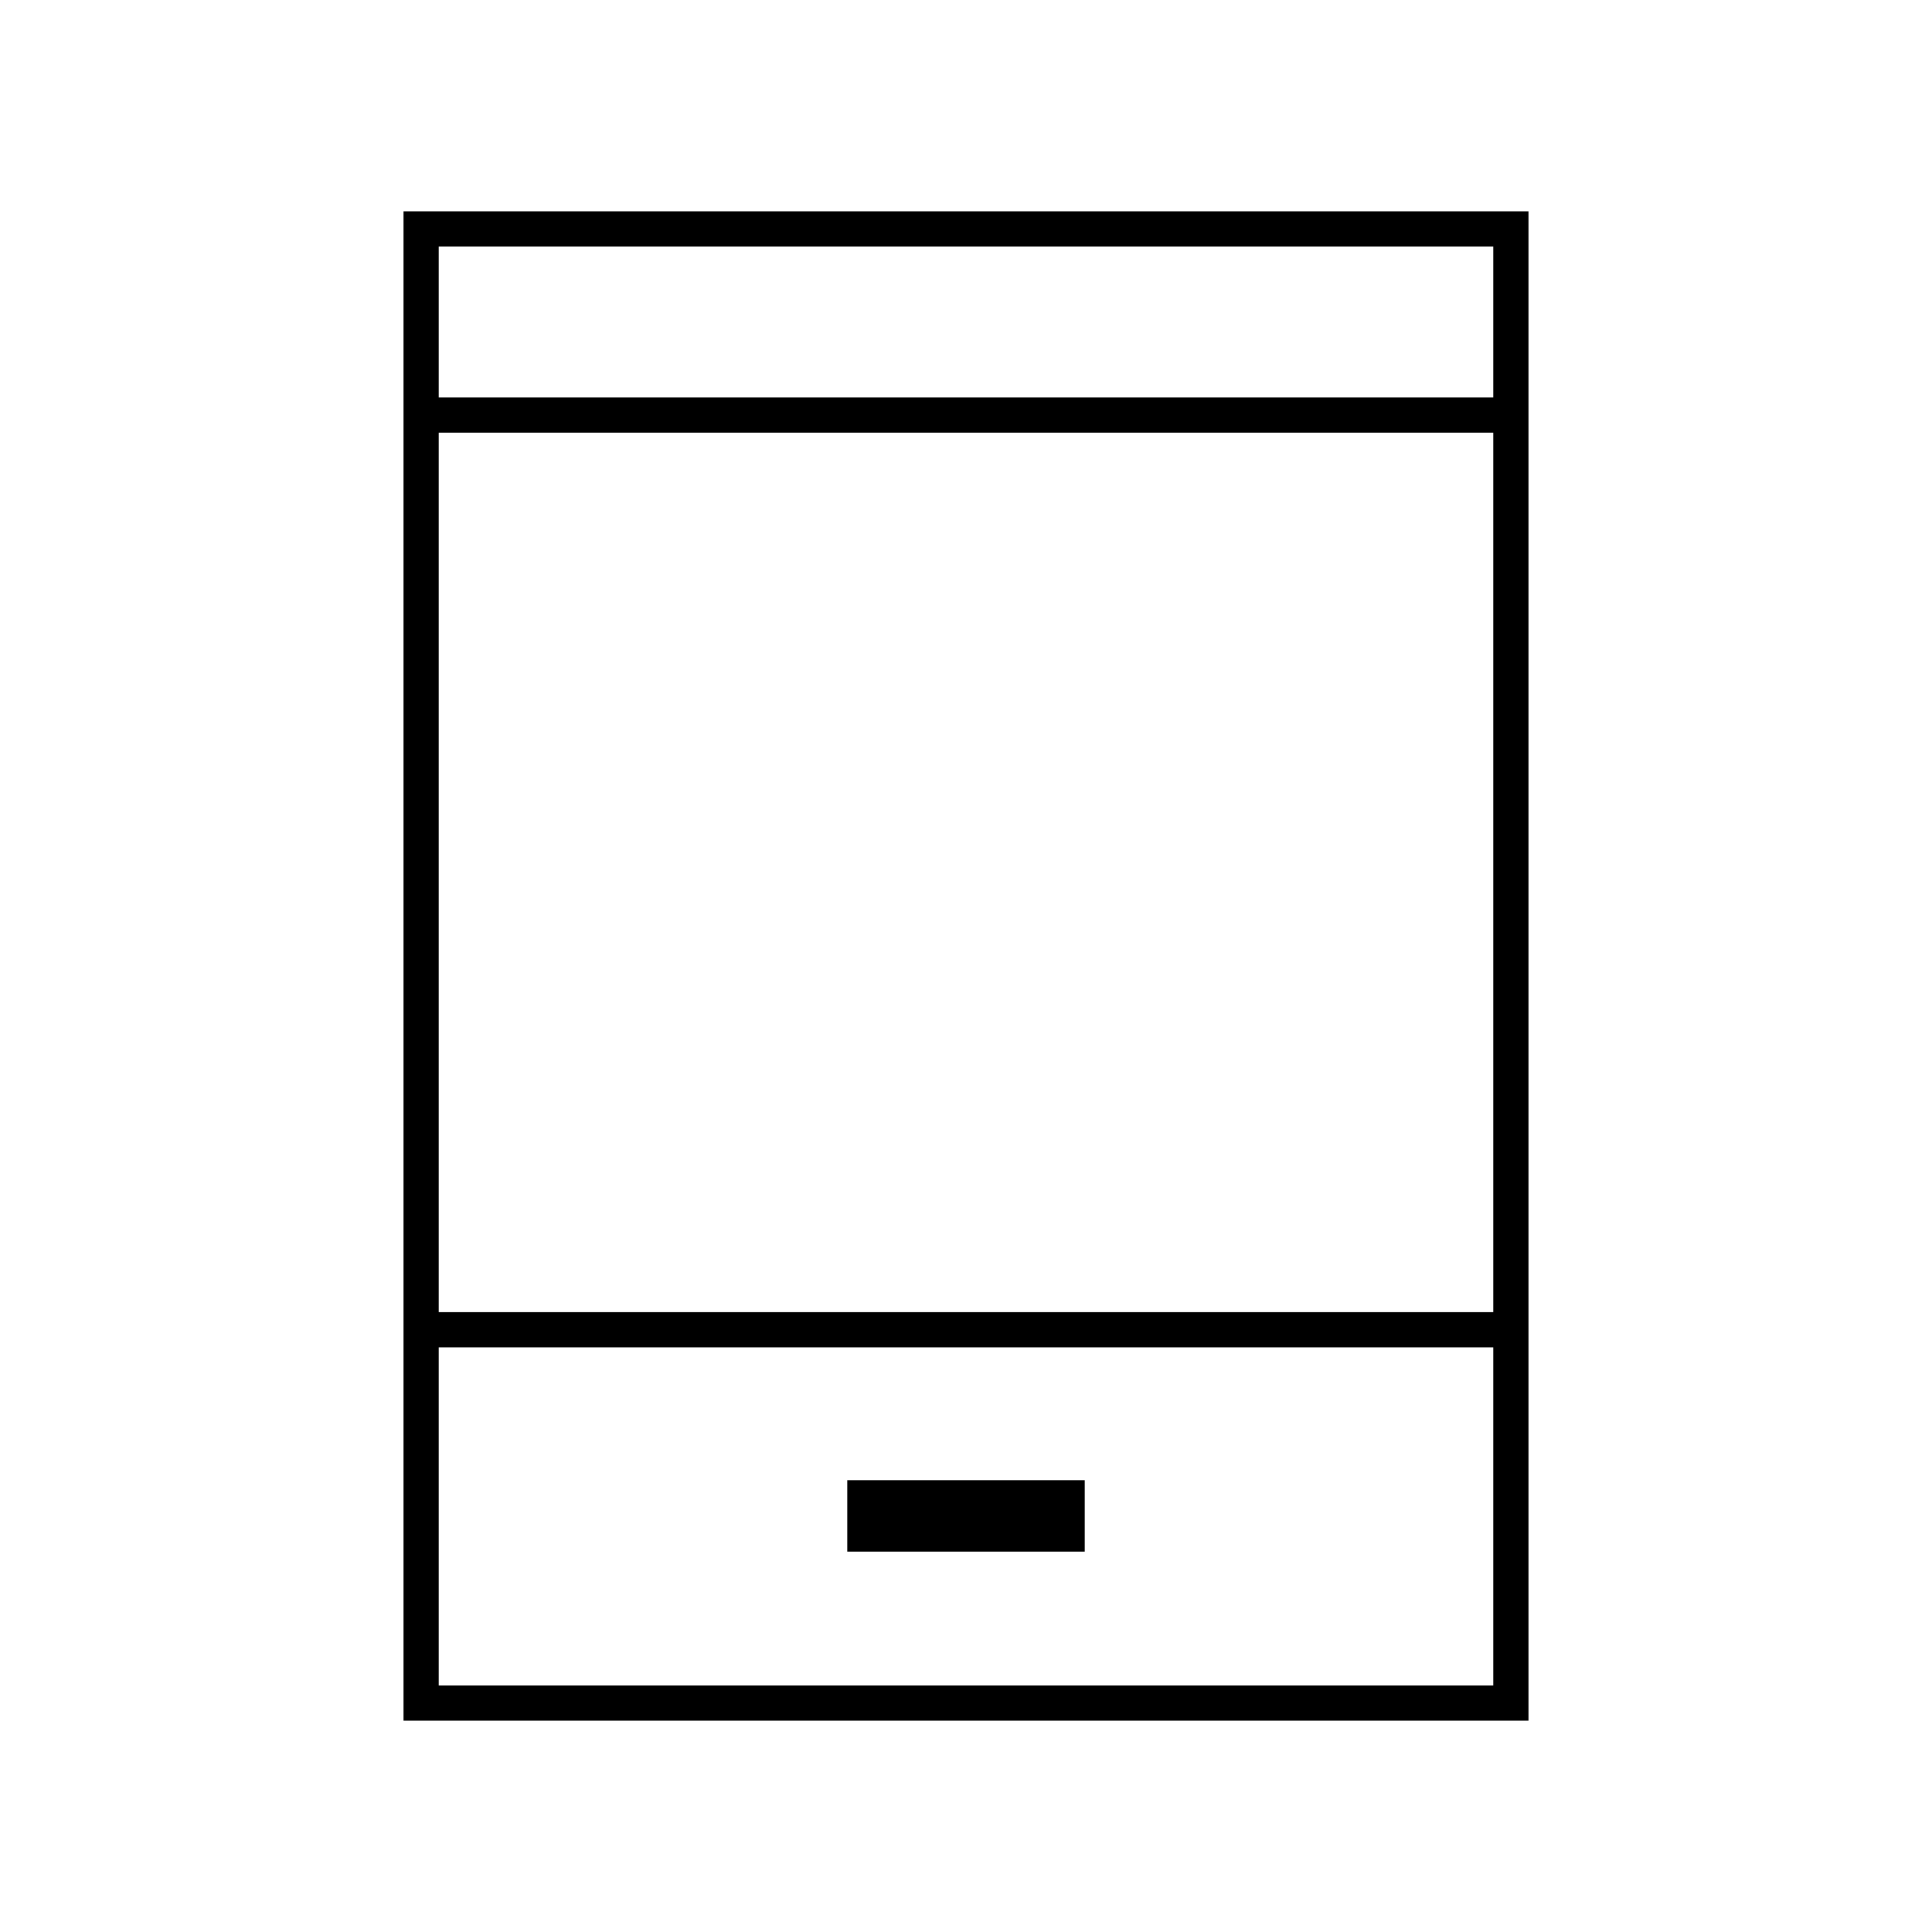 <svg xmlns="http://www.w3.org/2000/svg" height="20" viewBox="0 -960 960 960" width="20"><path d="M200.5-105v-750h559v750h-559ZM218-290.5v168h524v-168H218ZM421-189h118v-35.5H421v35.5ZM218-308h524v-437H218v437Zm0-454.5h524v-75H218v75Zm0 0v-75 75Zm0 472v168-168Z"/></svg>